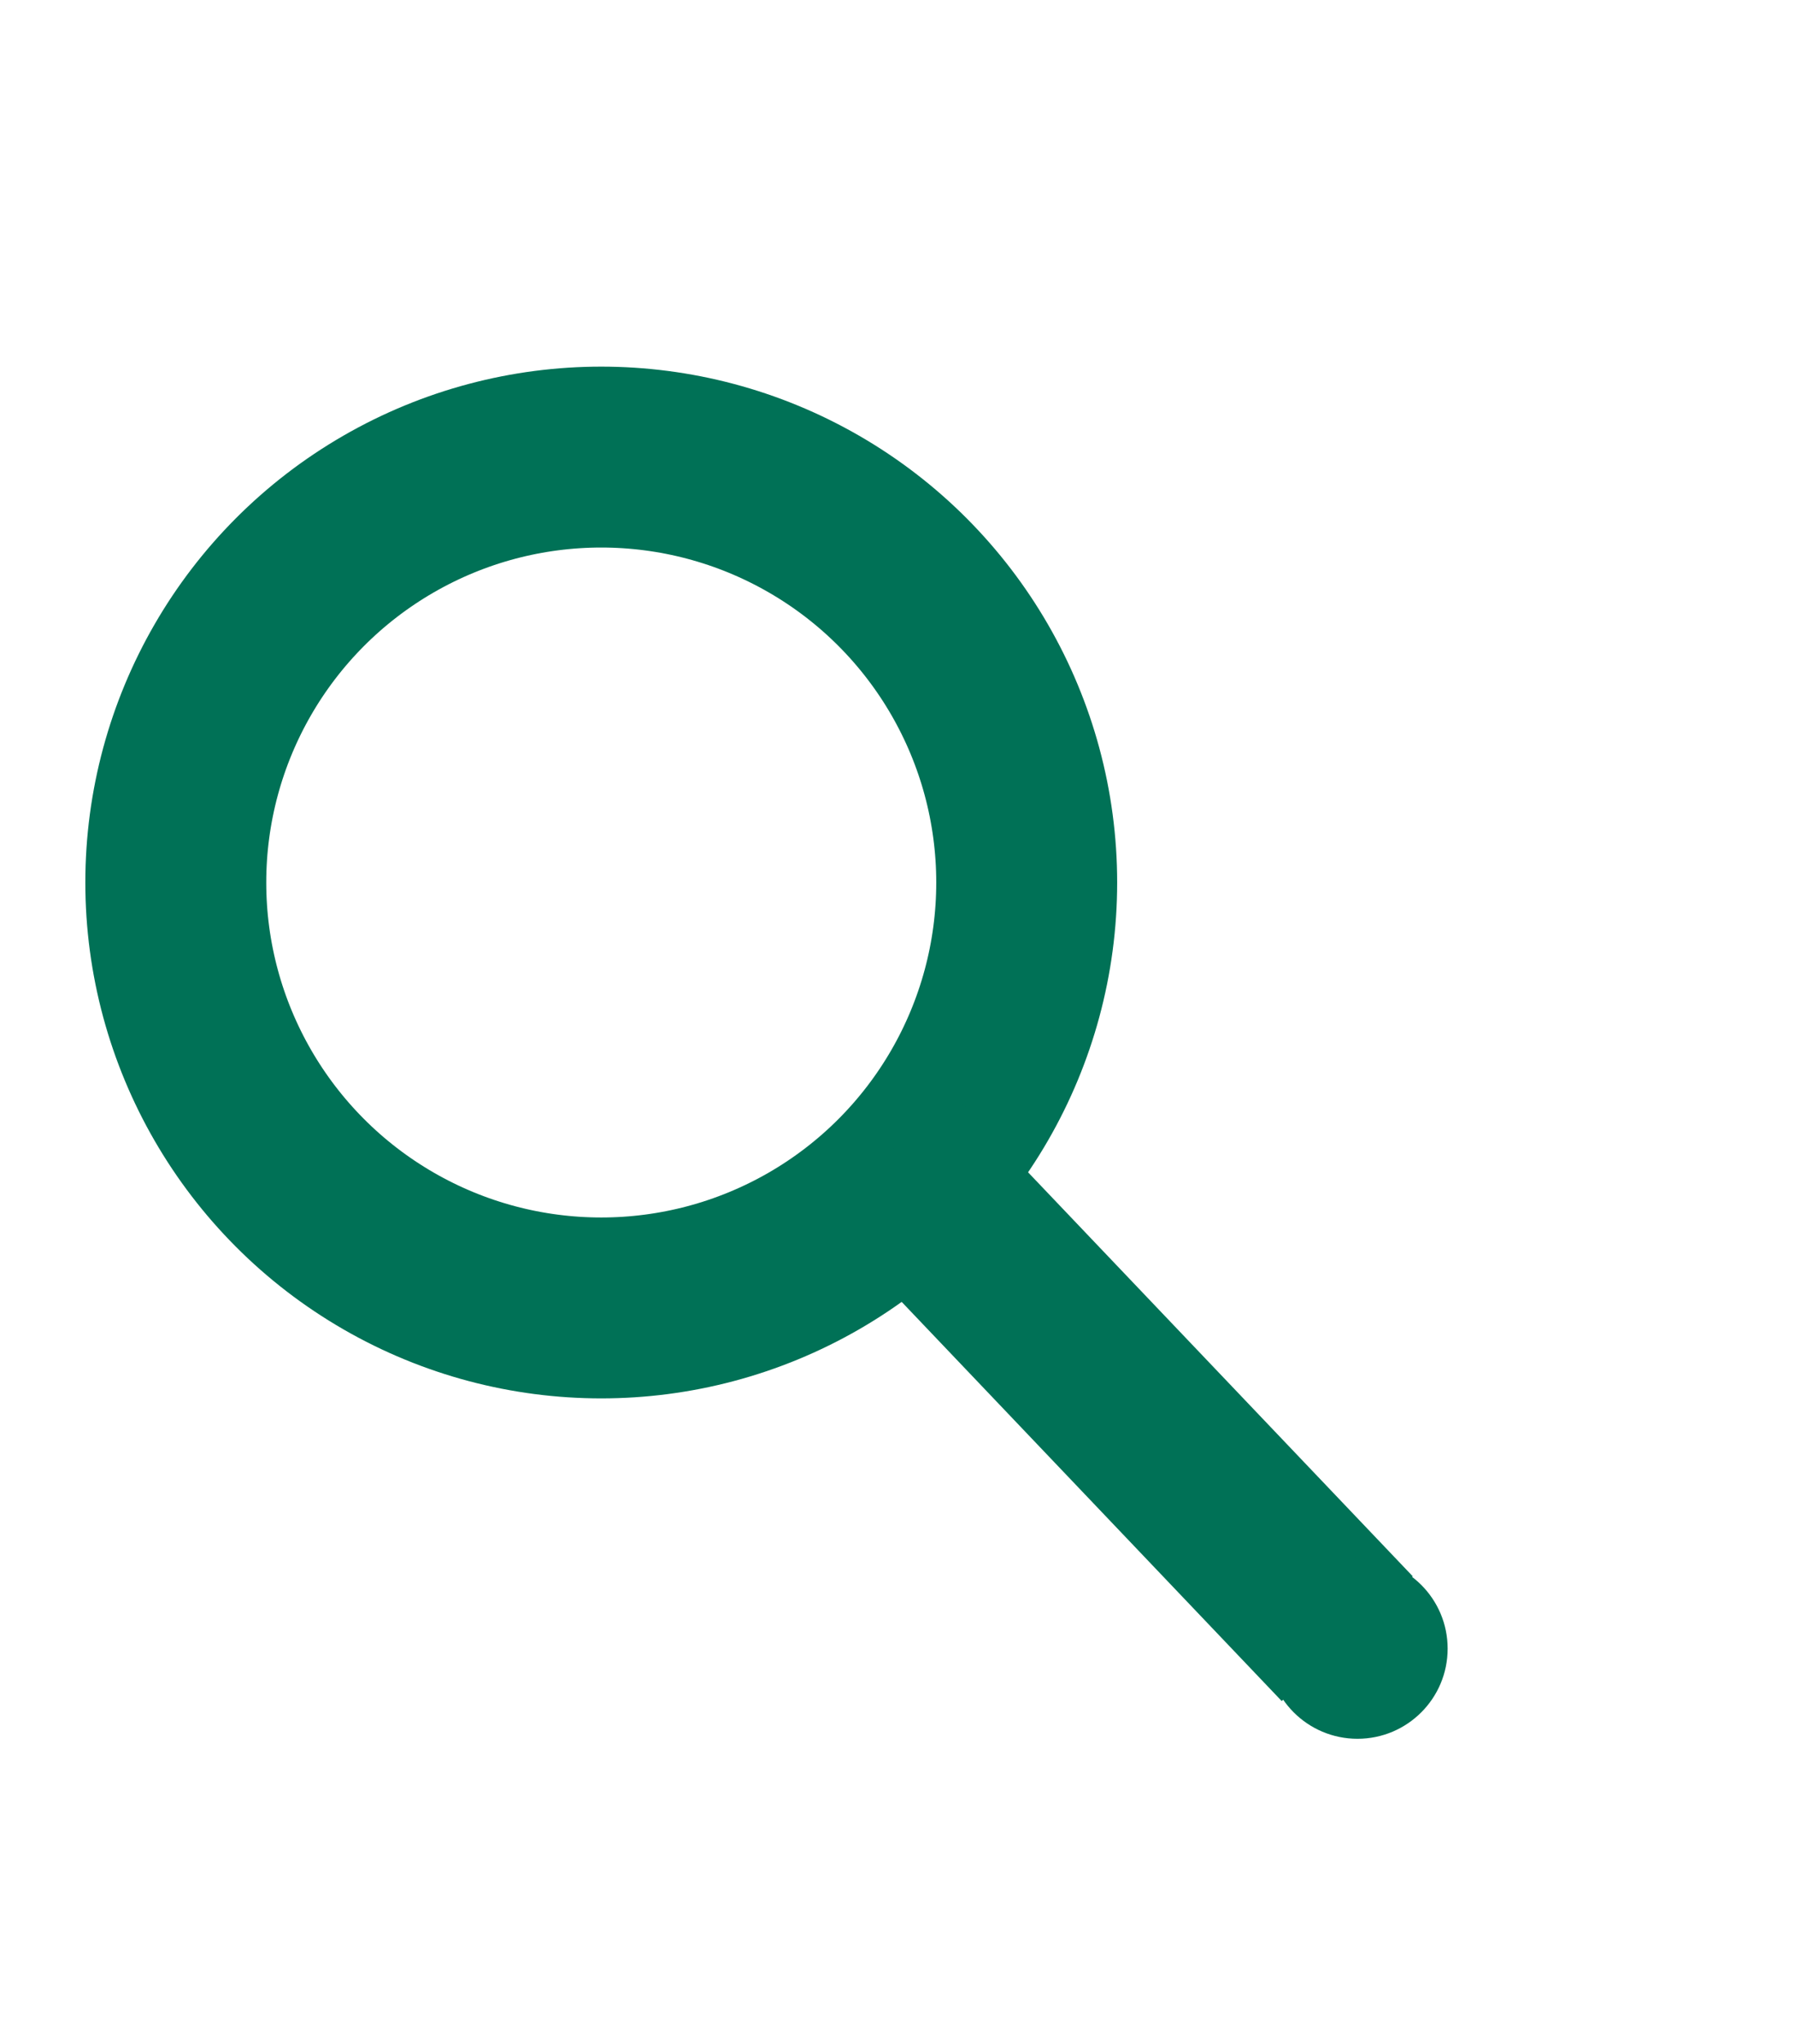 <?xml version="1.0" encoding="utf-8"?>
<!-- Generator: Adobe Illustrator 18.0.0, SVG Export Plug-In . SVG Version: 6.00 Build 0)  -->
<!DOCTYPE svg PUBLIC "-//W3C//DTD SVG 1.1//EN" "http://www.w3.org/Graphics/SVG/1.1/DTD/svg11.dtd">
<svg version="1.1" id="Layer_1" xmlns="http://www.w3.org/2000/svg" xmlns:xlink="http://www.w3.org/1999/xlink" x="0px" y="0px"
	 viewBox="0 65.5 595.3 678" enable-background="new 0 65.5 595.3 678" xml:space="preserve">
<circle fill="none" stroke="#007156" stroke-width="60" stroke-miterlimit="10" cx="199.4" cy="358.2" r="141.1"/>
<line fill="none" stroke="#007156" stroke-width="60" stroke-miterlimit="10" x1="294" y1="448.5" x2="446.8" y2="609"/>
<circle fill="#007156" cx="450.2" cy="612.3" r="29.9"/>
</svg>
